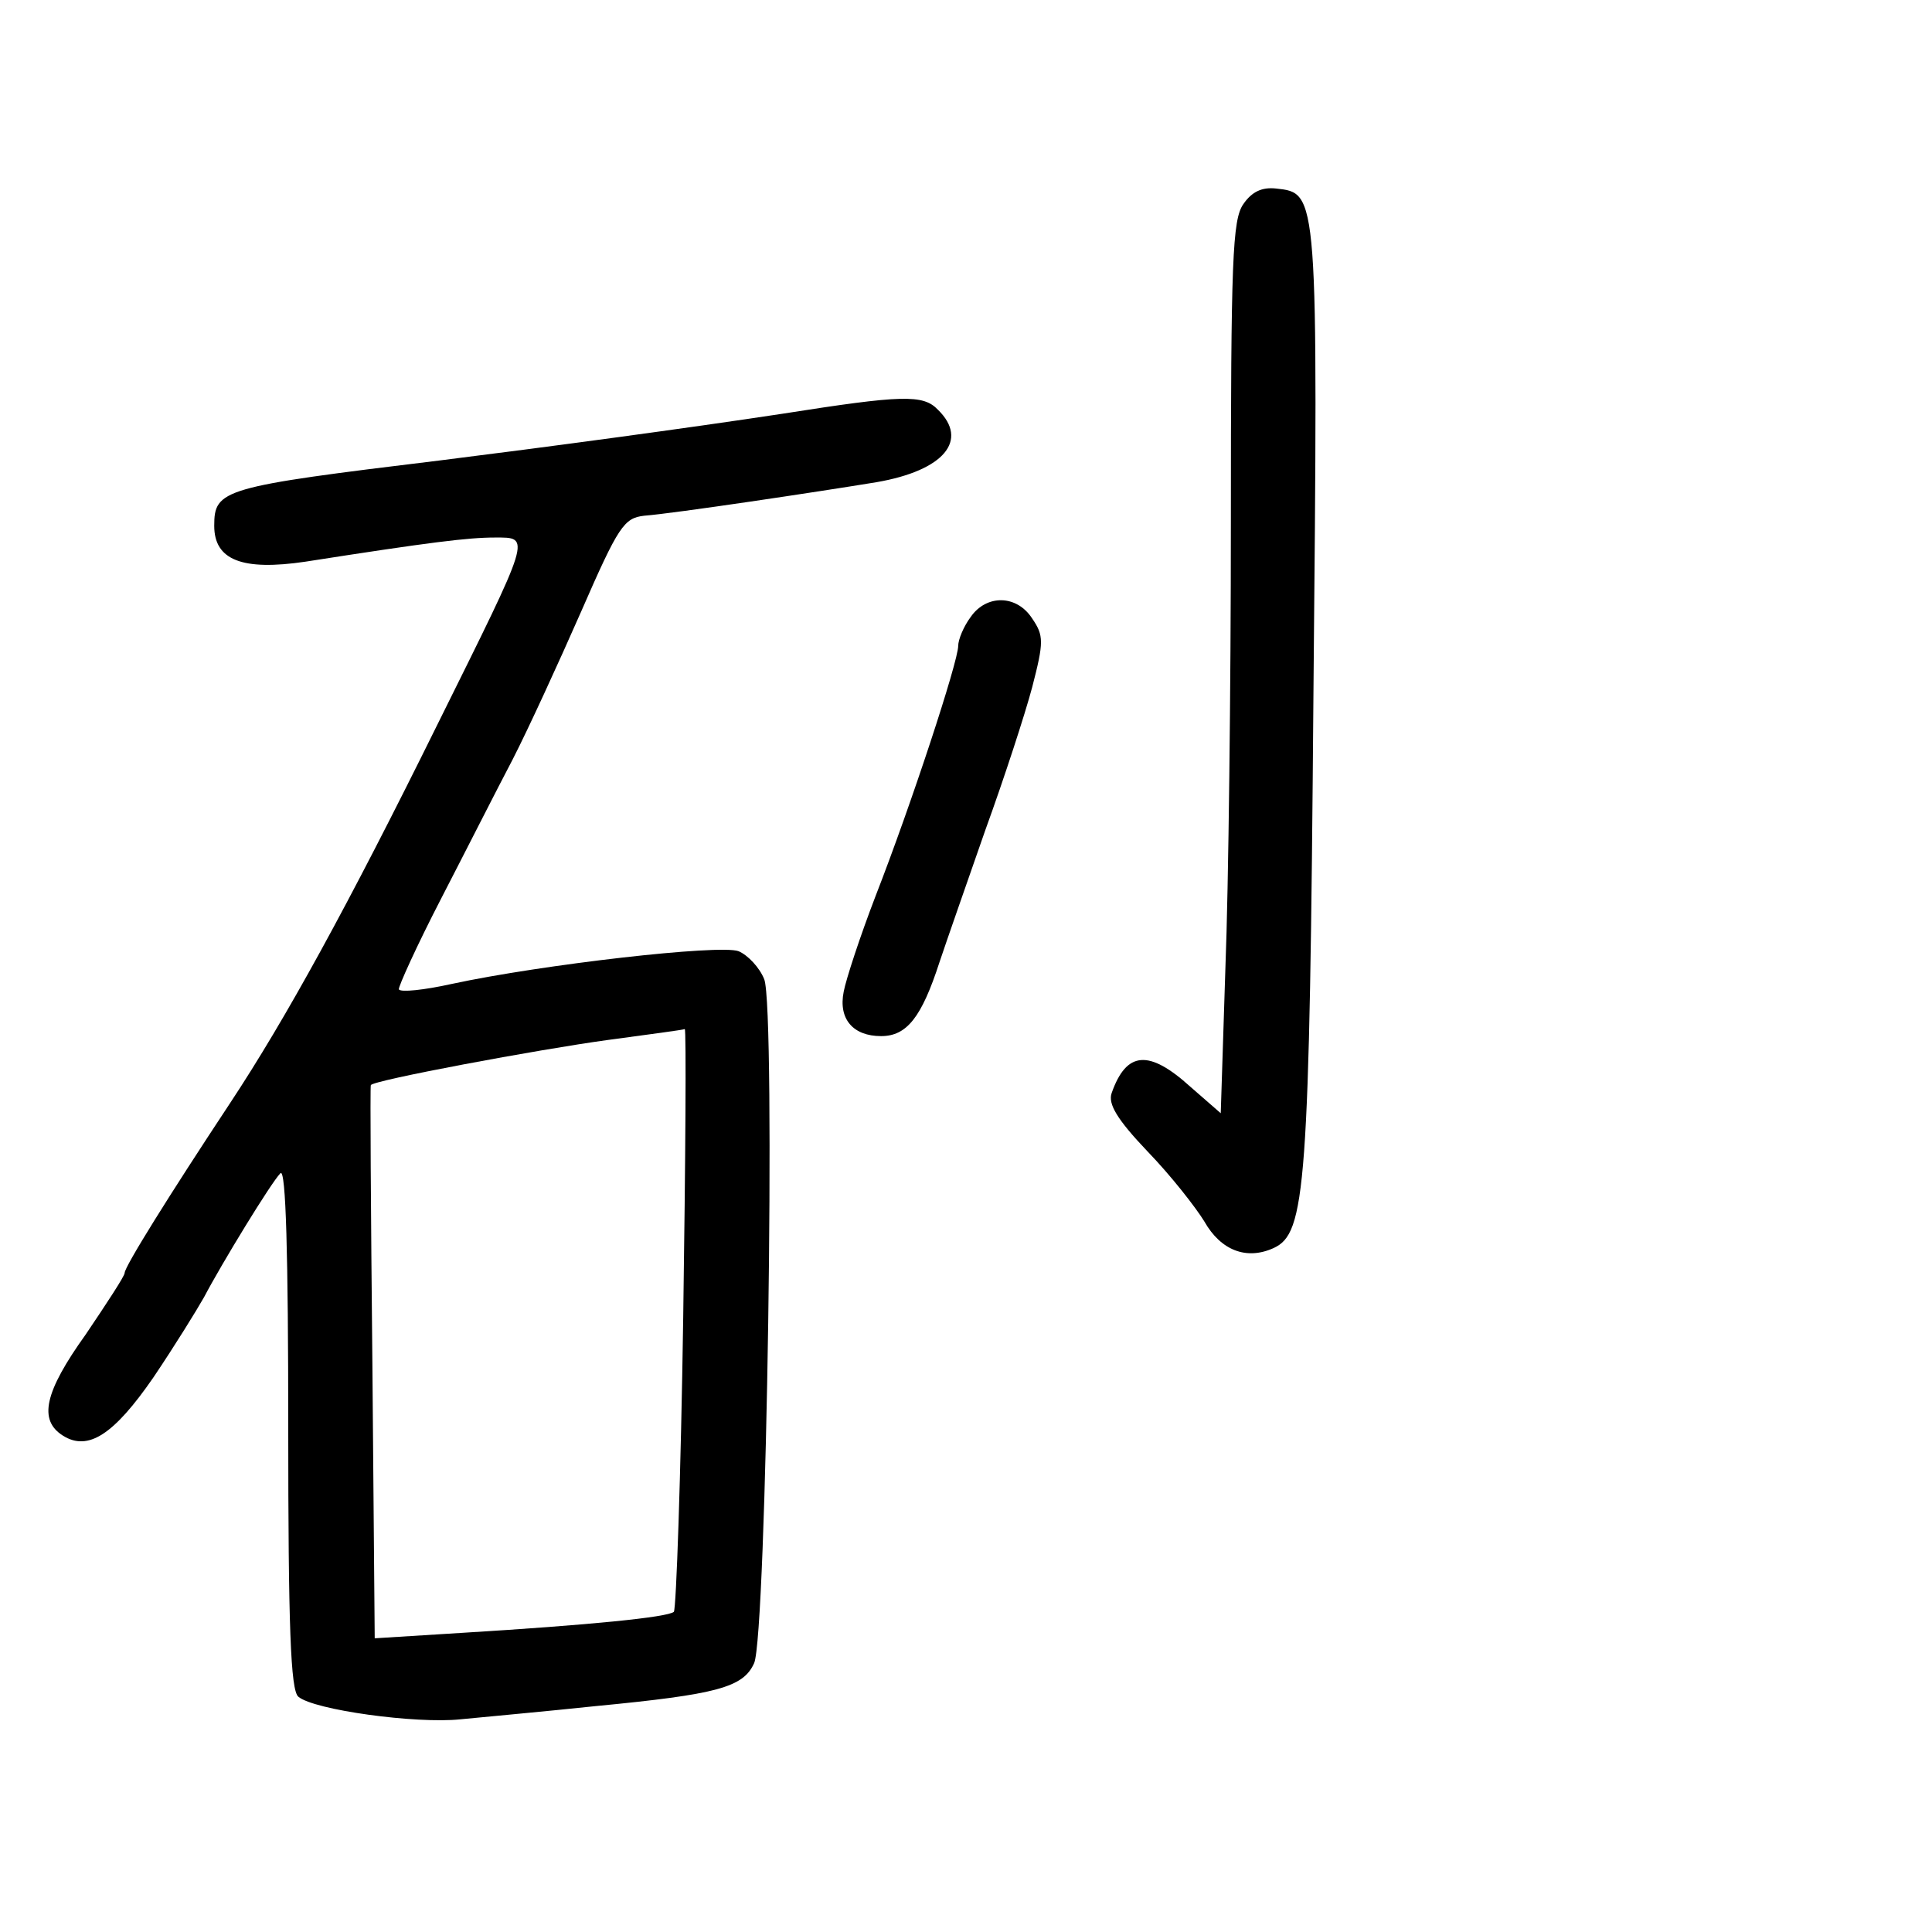 <?xml version="1.0" standalone="no"?>
<!DOCTYPE svg PUBLIC "-//W3C//DTD SVG 20010904//EN"
 "http://www.w3.org/TR/2001/REC-SVG-20010904/DTD/svg10.dtd">
<svg version="1.0" xmlns="http://www.w3.org/2000/svg"
 width="248pt" height="248pt" viewBox="0 0 248 248"
 preserveAspectRatio="xMidYMid meet">
<g transform="translate(0,248) scale(0.1,-0.1)"
fill="#000000" stroke="none">
<path d="M1596 2218 c-14 -20 -16 -71 -16 -408 0 -212 -3 -469 -7 -572 l-6
-187 -39 34 c-53 48 -82 46 -101 -8 -5 -14 7 -34 46 -75 30 -31 62 -72 73 -90
21 -37 54 -50 89 -34 41 19 46 75 51 712 6 646 6 642 -48 648 -18 2 -31 -4
-42 -20z"/>
<path d="M1005 1949 c-125 -19 -304 -43 -440 -60 -280 -34 -290 -37 -290 -84
0 -44 36 -58 117 -46 160 25 209 31 243 31 47 0 48 5 -73 -239 -116 -235 -196
-380 -266 -486 -80 -121 -136 -211 -136 -219 0 -4 -23 -39 -50 -79 -53 -74
-61 -110 -29 -130 32 -20 65 1 116 75 27 40 56 87 65 103 22 42 86 147 98 159
7 7 10 -105 10 -326 0 -256 3 -338 13 -346 20 -17 151 -35 208 -29 30 3 108
10 174 17 156 15 189 24 203 55 16 35 28 840 13 878 -6 15 -21 31 -33 36 -24
9 -252 -17 -368 -42 -36 -8 -66 -11 -68 -7 -1 3 23 56 54 116 31 60 72 141 92
179 20 39 59 124 88 190 48 110 55 120 81 123 39 3 225 31 298 43 87 15 119
54 79 93 -19 20 -46 19 -199 -5z m-128 -1160 c-3 -204 -9 -374 -12 -378 -8 -7
-108 -17 -272 -27 l-112 -7 -3 354 c-2 195 -3 355 -2 356 1 6 216 46 304 58
52 7 97 13 99 14 2 0 1 -166 -2 -370z"/>
<path d="M1246 1688 c-9 -12 -16 -29 -16 -37 0 -20 -60 -203 -106 -321 -20
-52 -38 -107 -41 -123 -7 -35 12 -57 48 -57 33 0 52 24 75 95 9 27 36 104 59
170 24 66 51 149 60 183 15 58 15 66 0 88 -20 31 -59 31 -79 2z"/>
</g>
</svg>
